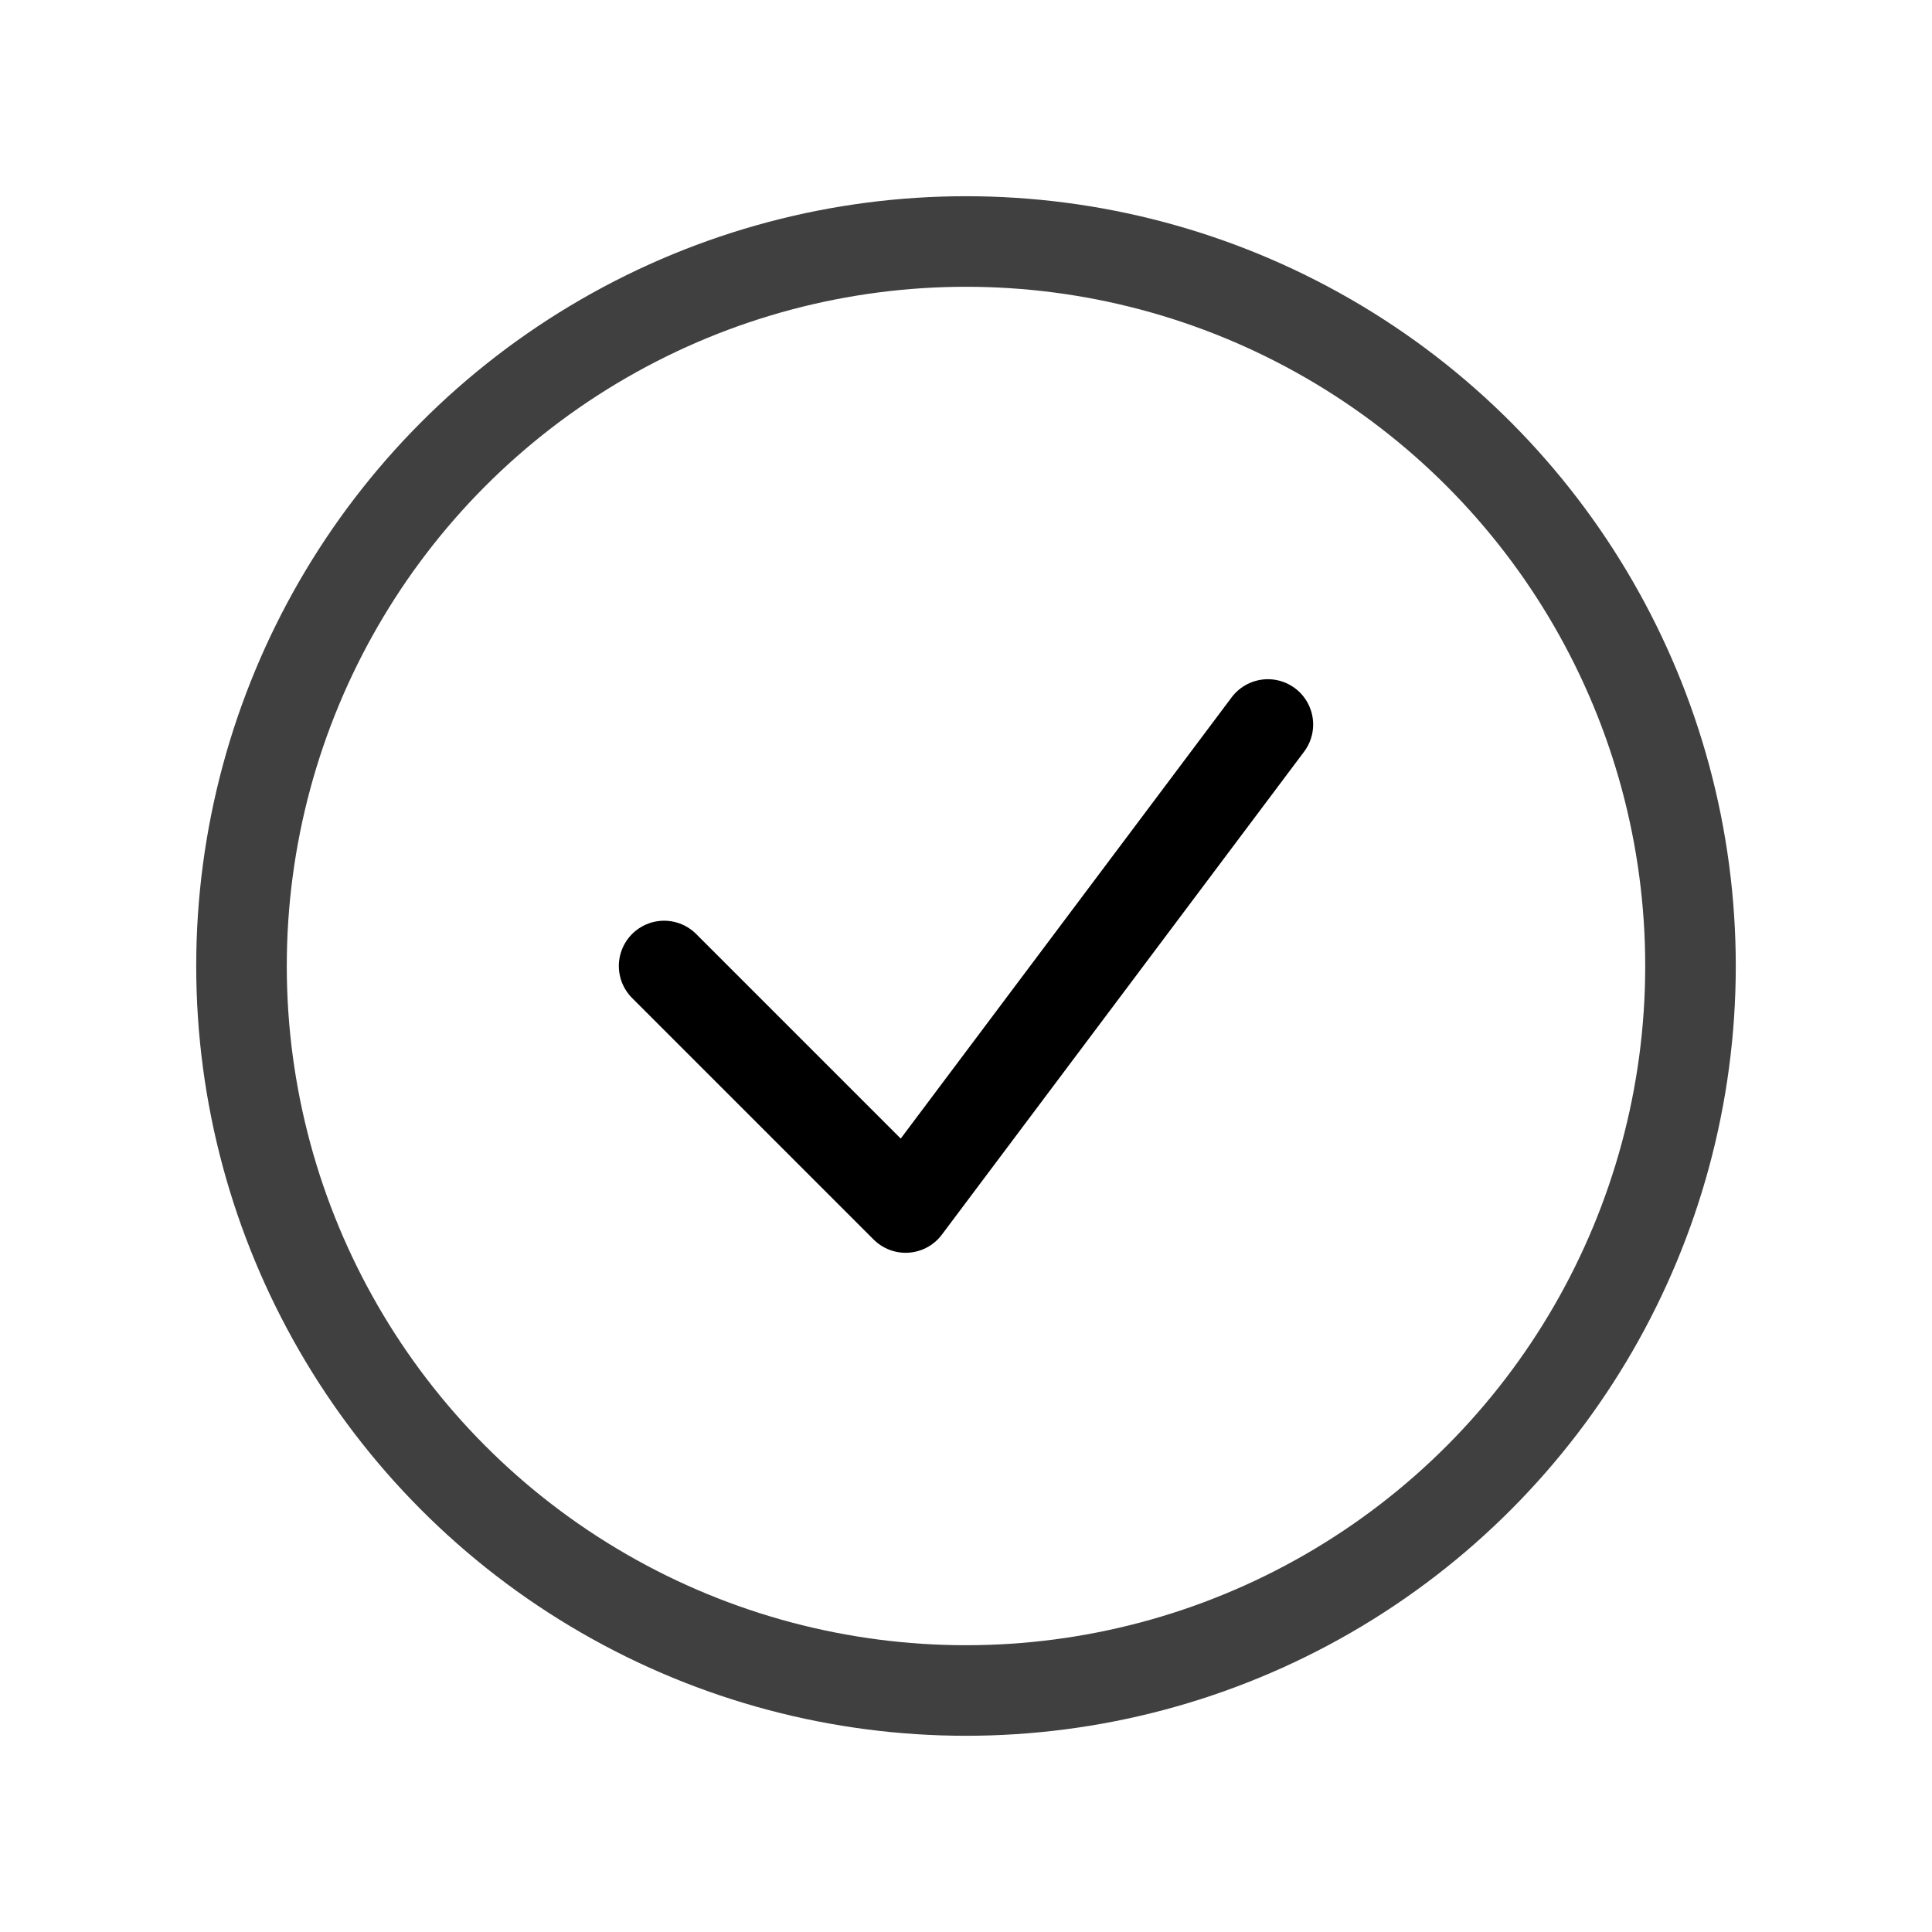 <?xml version="1.0" encoding="UTF-8" standalone="no"?><svg xmlns="http://www.w3.org/2000/svg" xmlns:xlink="http://www.w3.org/1999/xlink" style="isolation:isolate" viewBox="0 0 512 512" width="512" height="512"><circle vector-effect="non-scaling-stroke" cx="256" cy="256" r="192" fill="none" stroke-width="24" stroke="rgb(64,64,64)" stroke-opacity="100" stroke-linejoin="round" stroke-linecap="round"/><path d=" M 176 256 L 240 320 L 336 192" fill="none" vector-effect="non-scaling-stroke" stroke-width="24" stroke="rgb(0,0,0)" stroke-linejoin="round" stroke-linecap="round"/></svg>